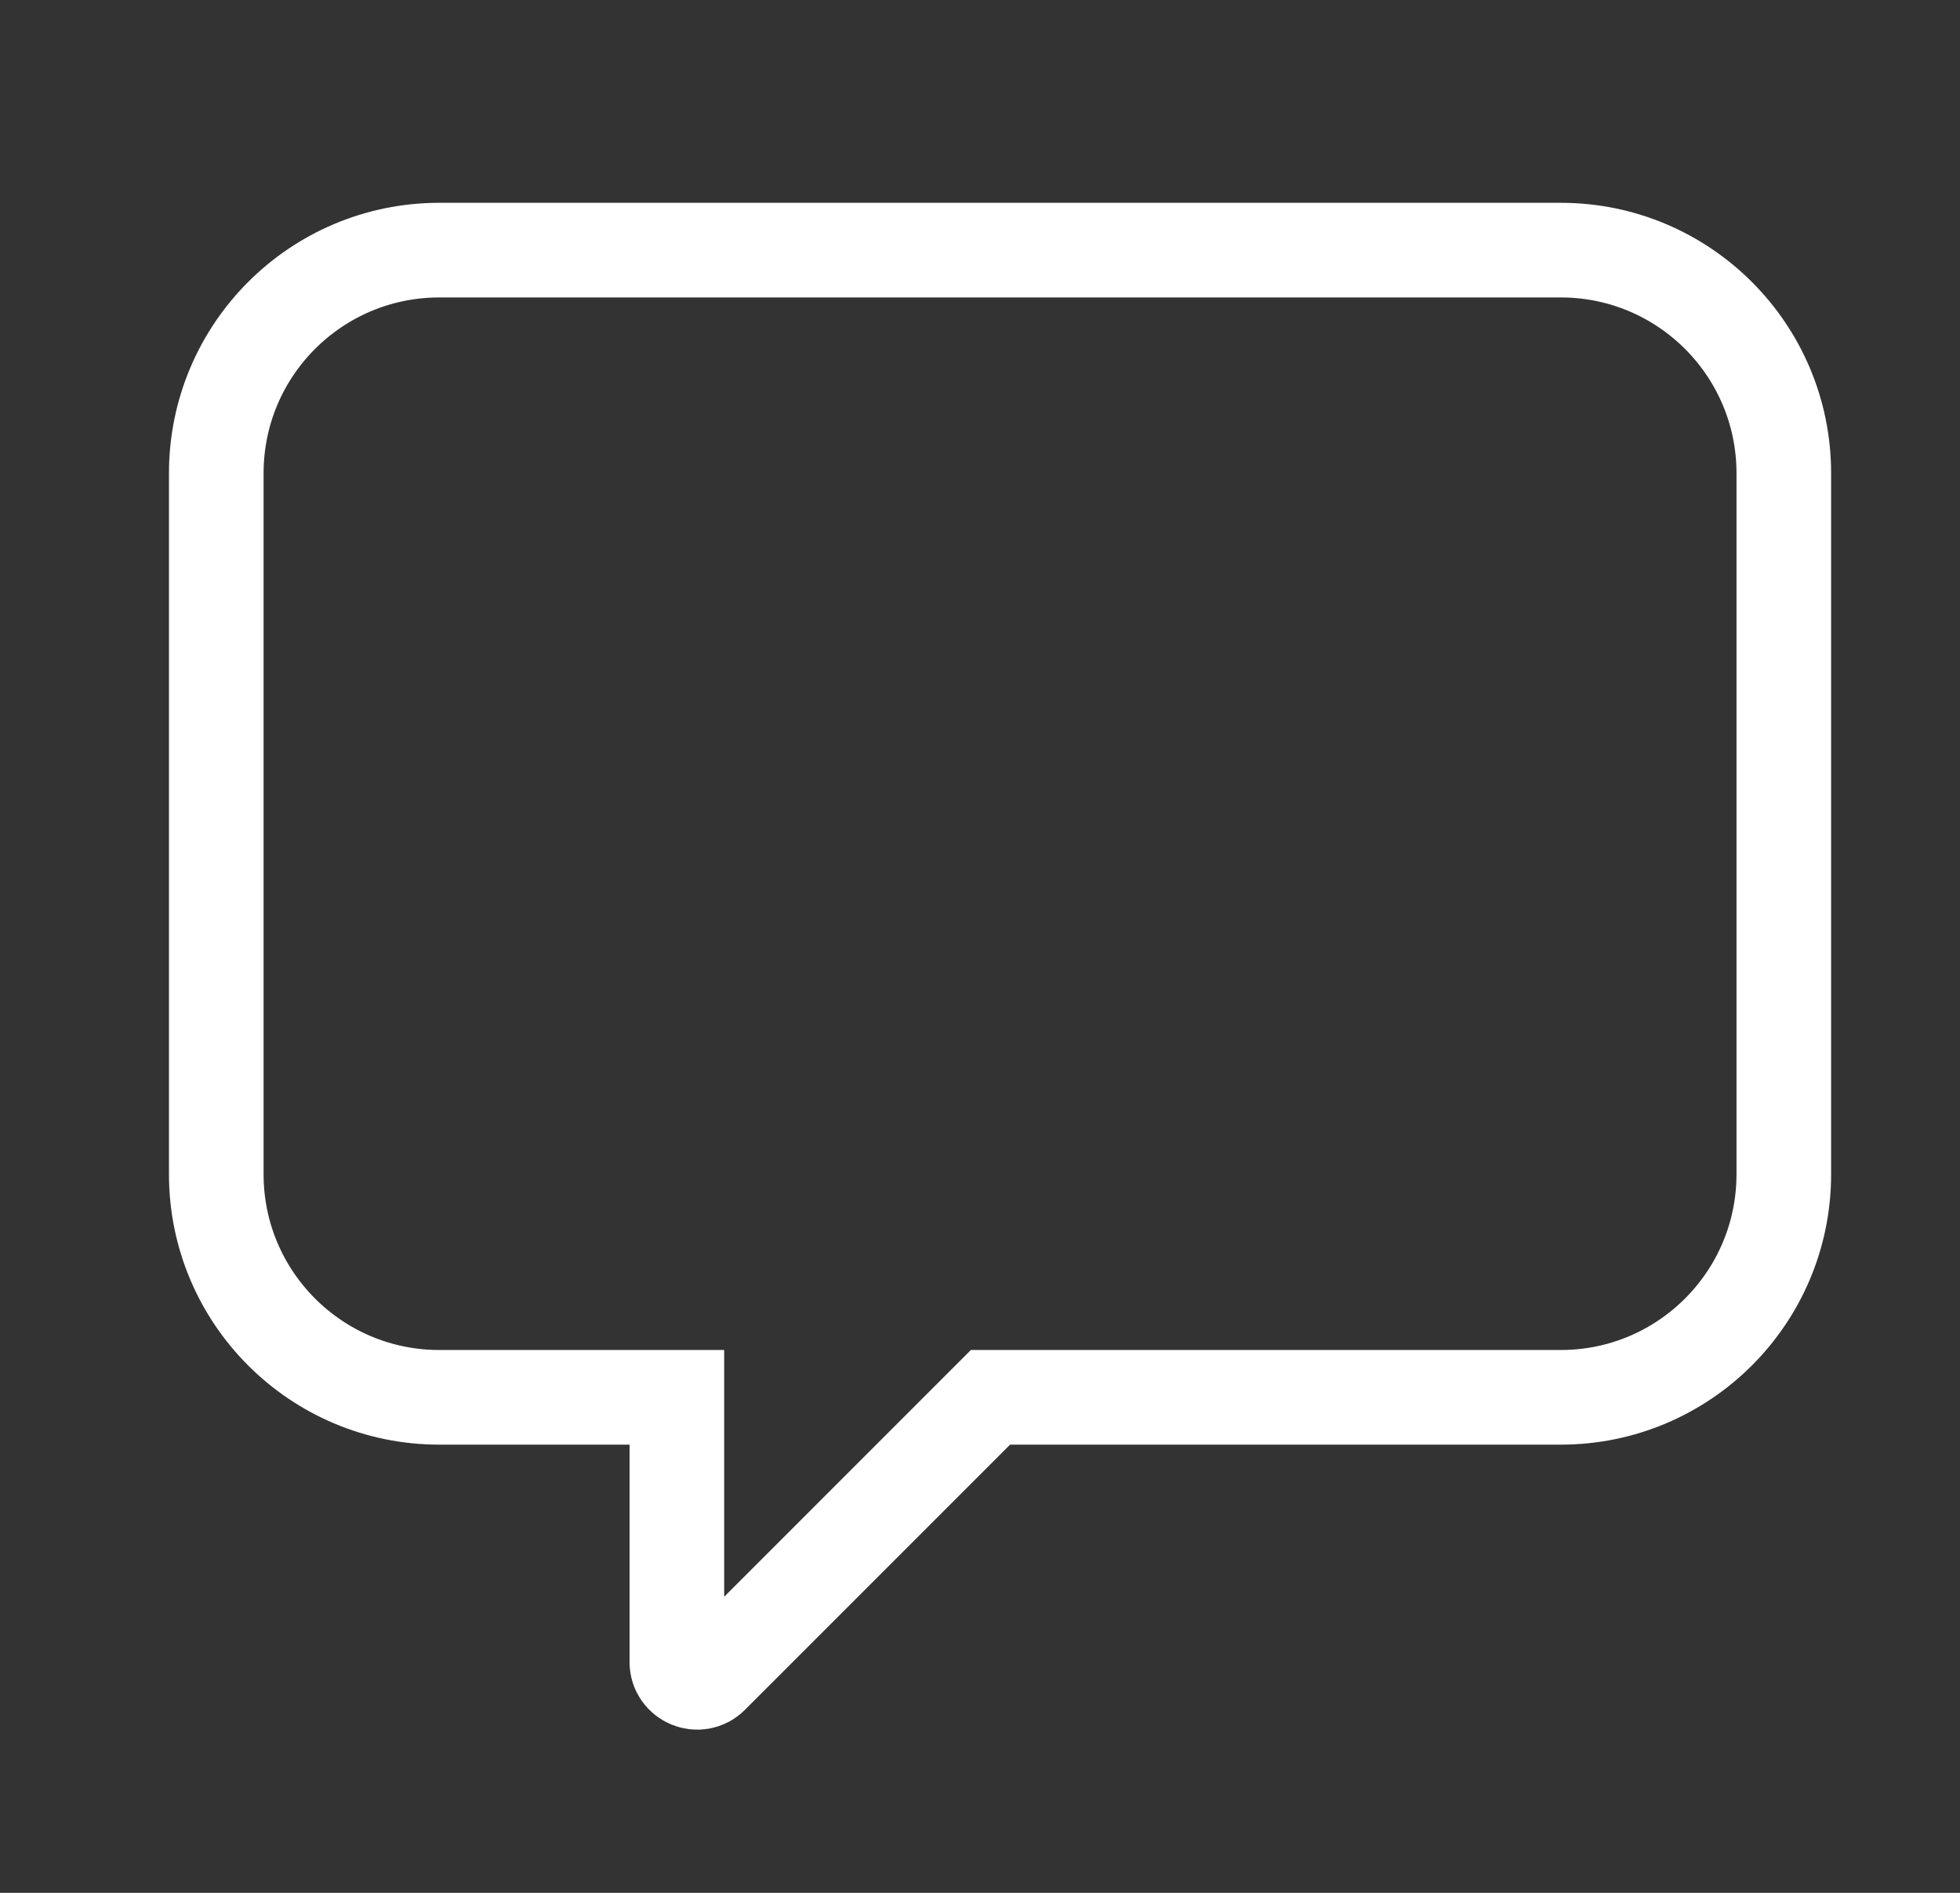 <svg width="29" height="28" viewBox="0 0 29 28" fill="none" xmlns="http://www.w3.org/2000/svg">
<rect x="0" y="0" width="29" height="28" fill="#333333" stroke="none"/>
<path d="M10.015 21.37V20.67H9.315H6.5C4.677 20.67 3.2 19.193 3.2 17.37V7C3.2 5.177 4.677 3.7 6.5 3.7H19.093H23.093C24.915 3.7 26.393 5.177 26.393 7V17.37C26.393 19.193 24.915 20.67 23.093 20.67H14.944H14.655L14.45 20.875L10.527 24.798C10.338 24.987 10.015 24.853 10.015 24.586V21.37Z" stroke="white" stroke-width="1.4"/>
</svg>
